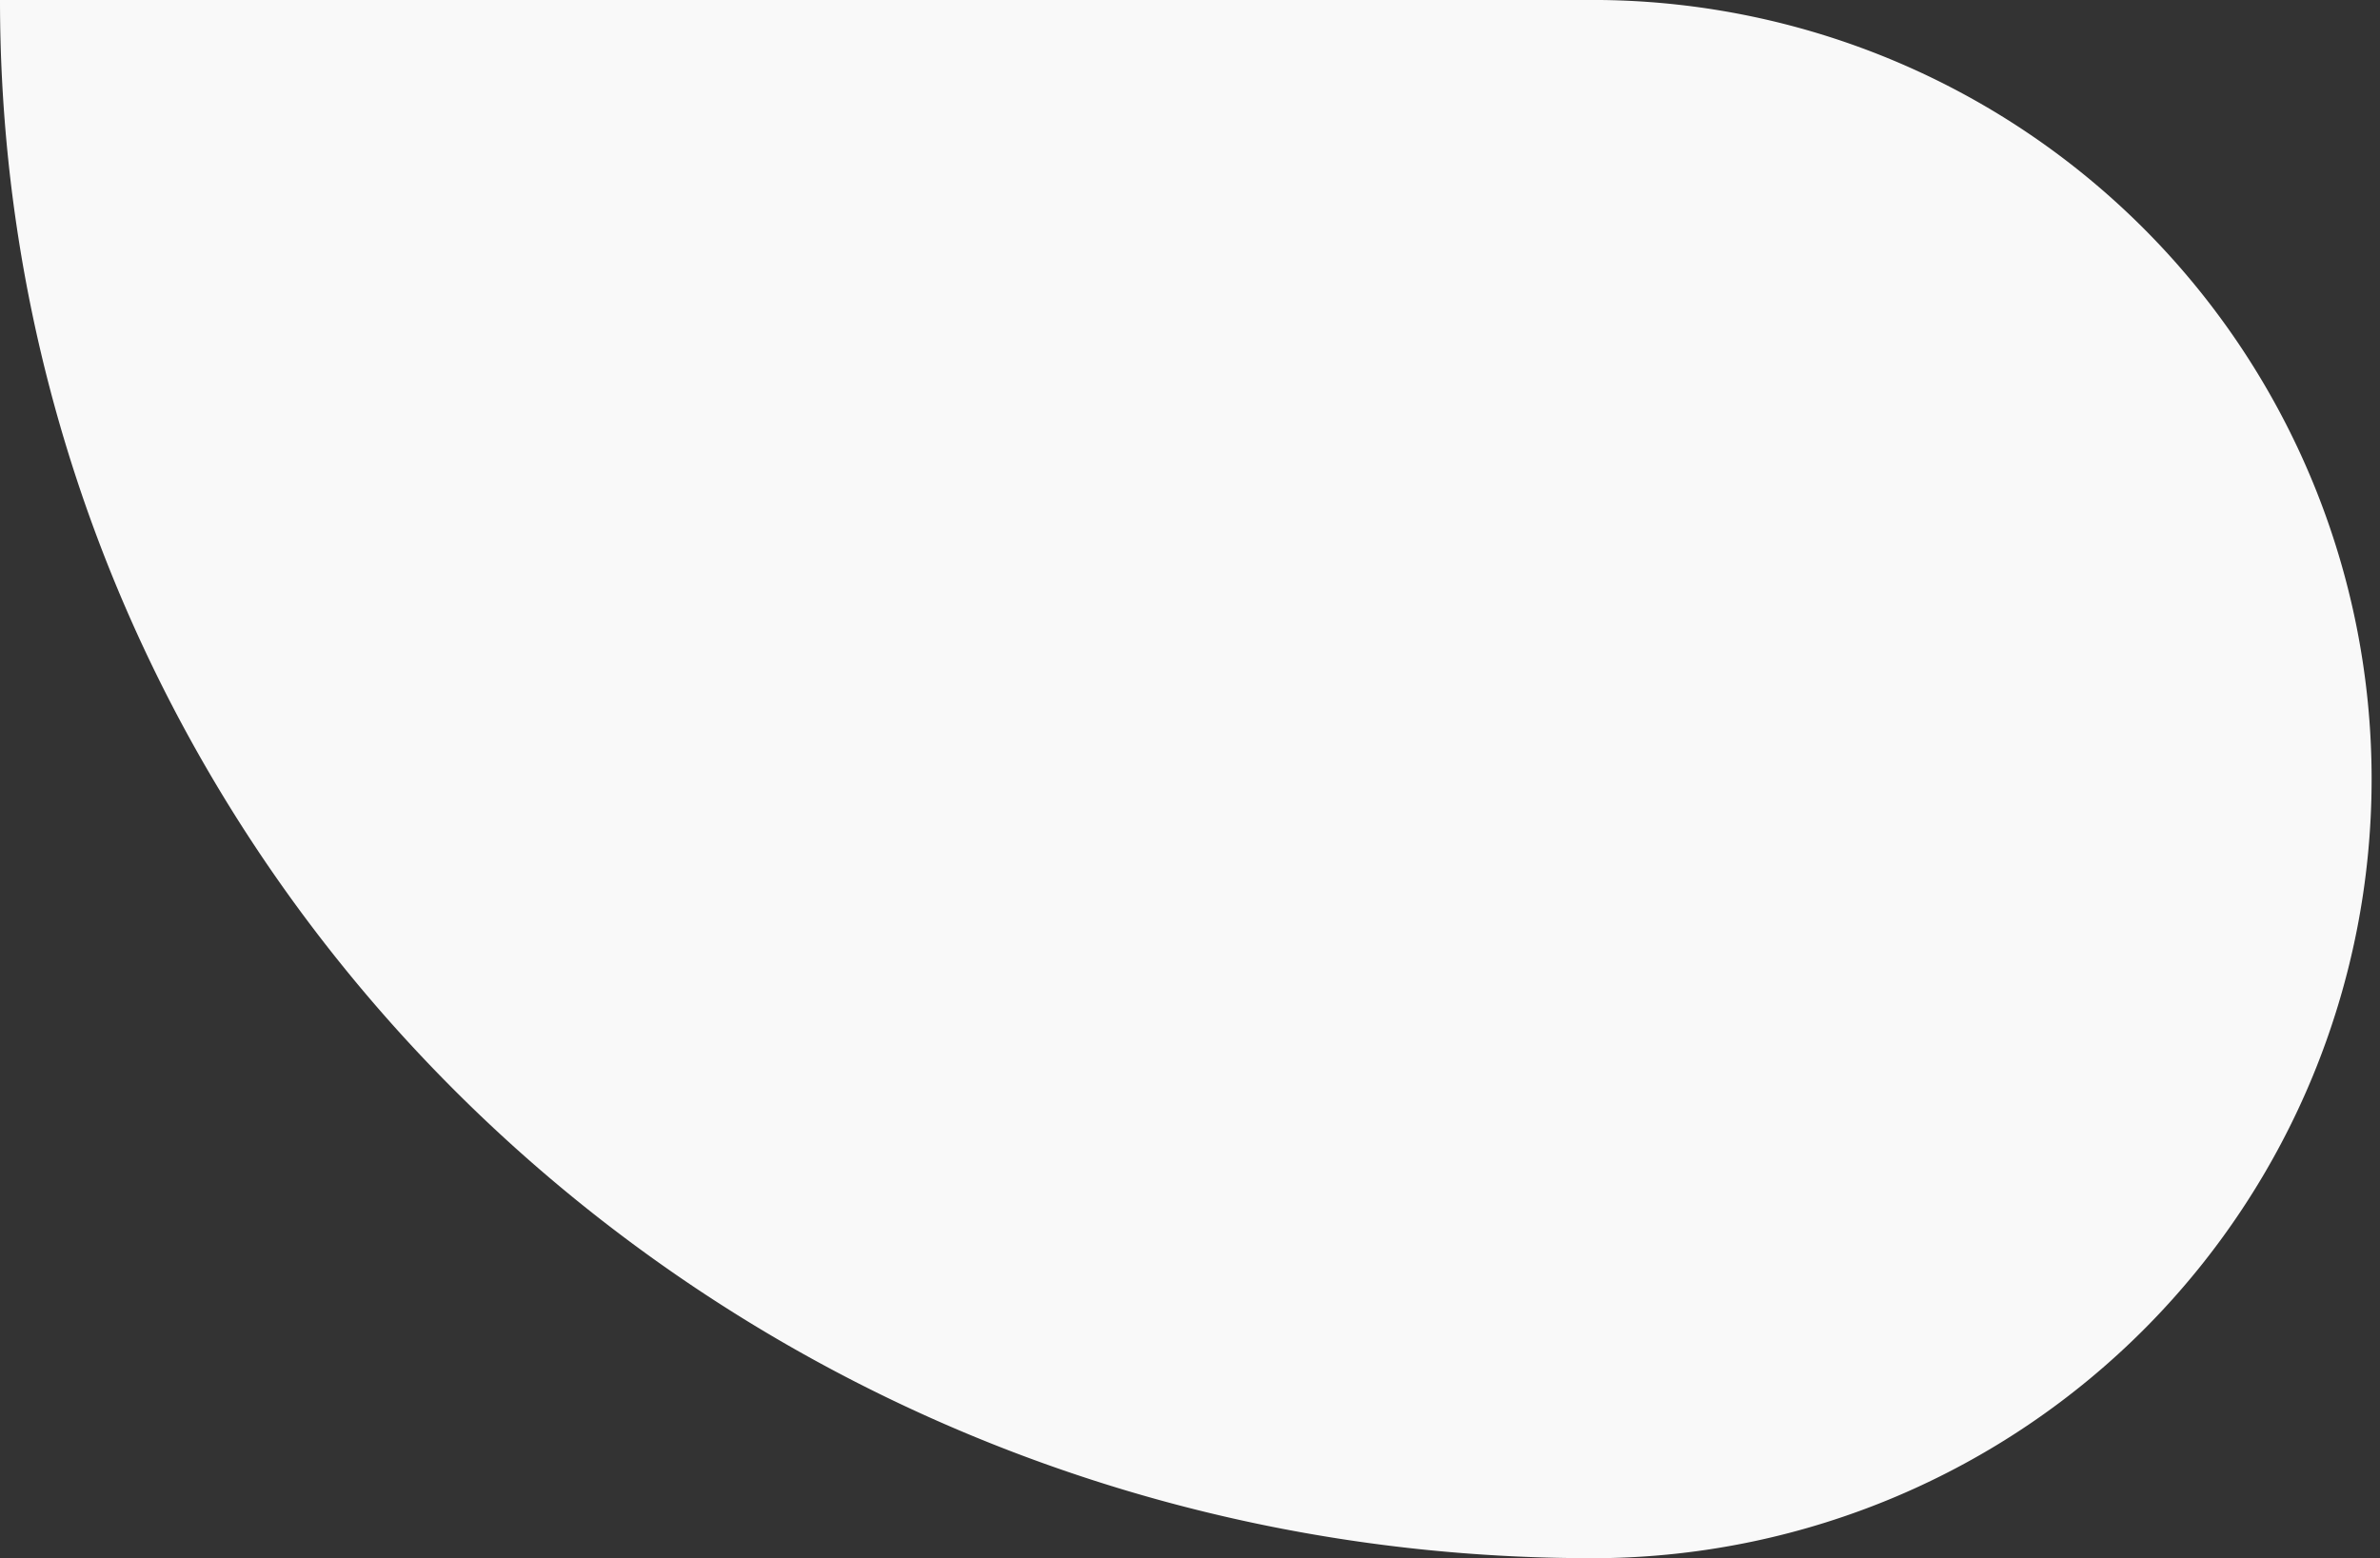 <svg xmlns="http://www.w3.org/2000/svg" viewBox="0 0 260.83 170.81"><rect x="0" y="0" width="260.83" height="170.81" fill="#333333" stroke="none"/><defs><style>.cls-1{fill:#f9f9f9;}</style></defs><title>face_santa_beard</title><g id="Layer_2" data-name="Layer 2"><g id="ART"><path class="cls-1" d="M175.43,0H0C0,94.34,78.09,170.81,174.42,170.81h1A85.41,85.41,0,0,0,175.43,0Z"/></g></g></svg>